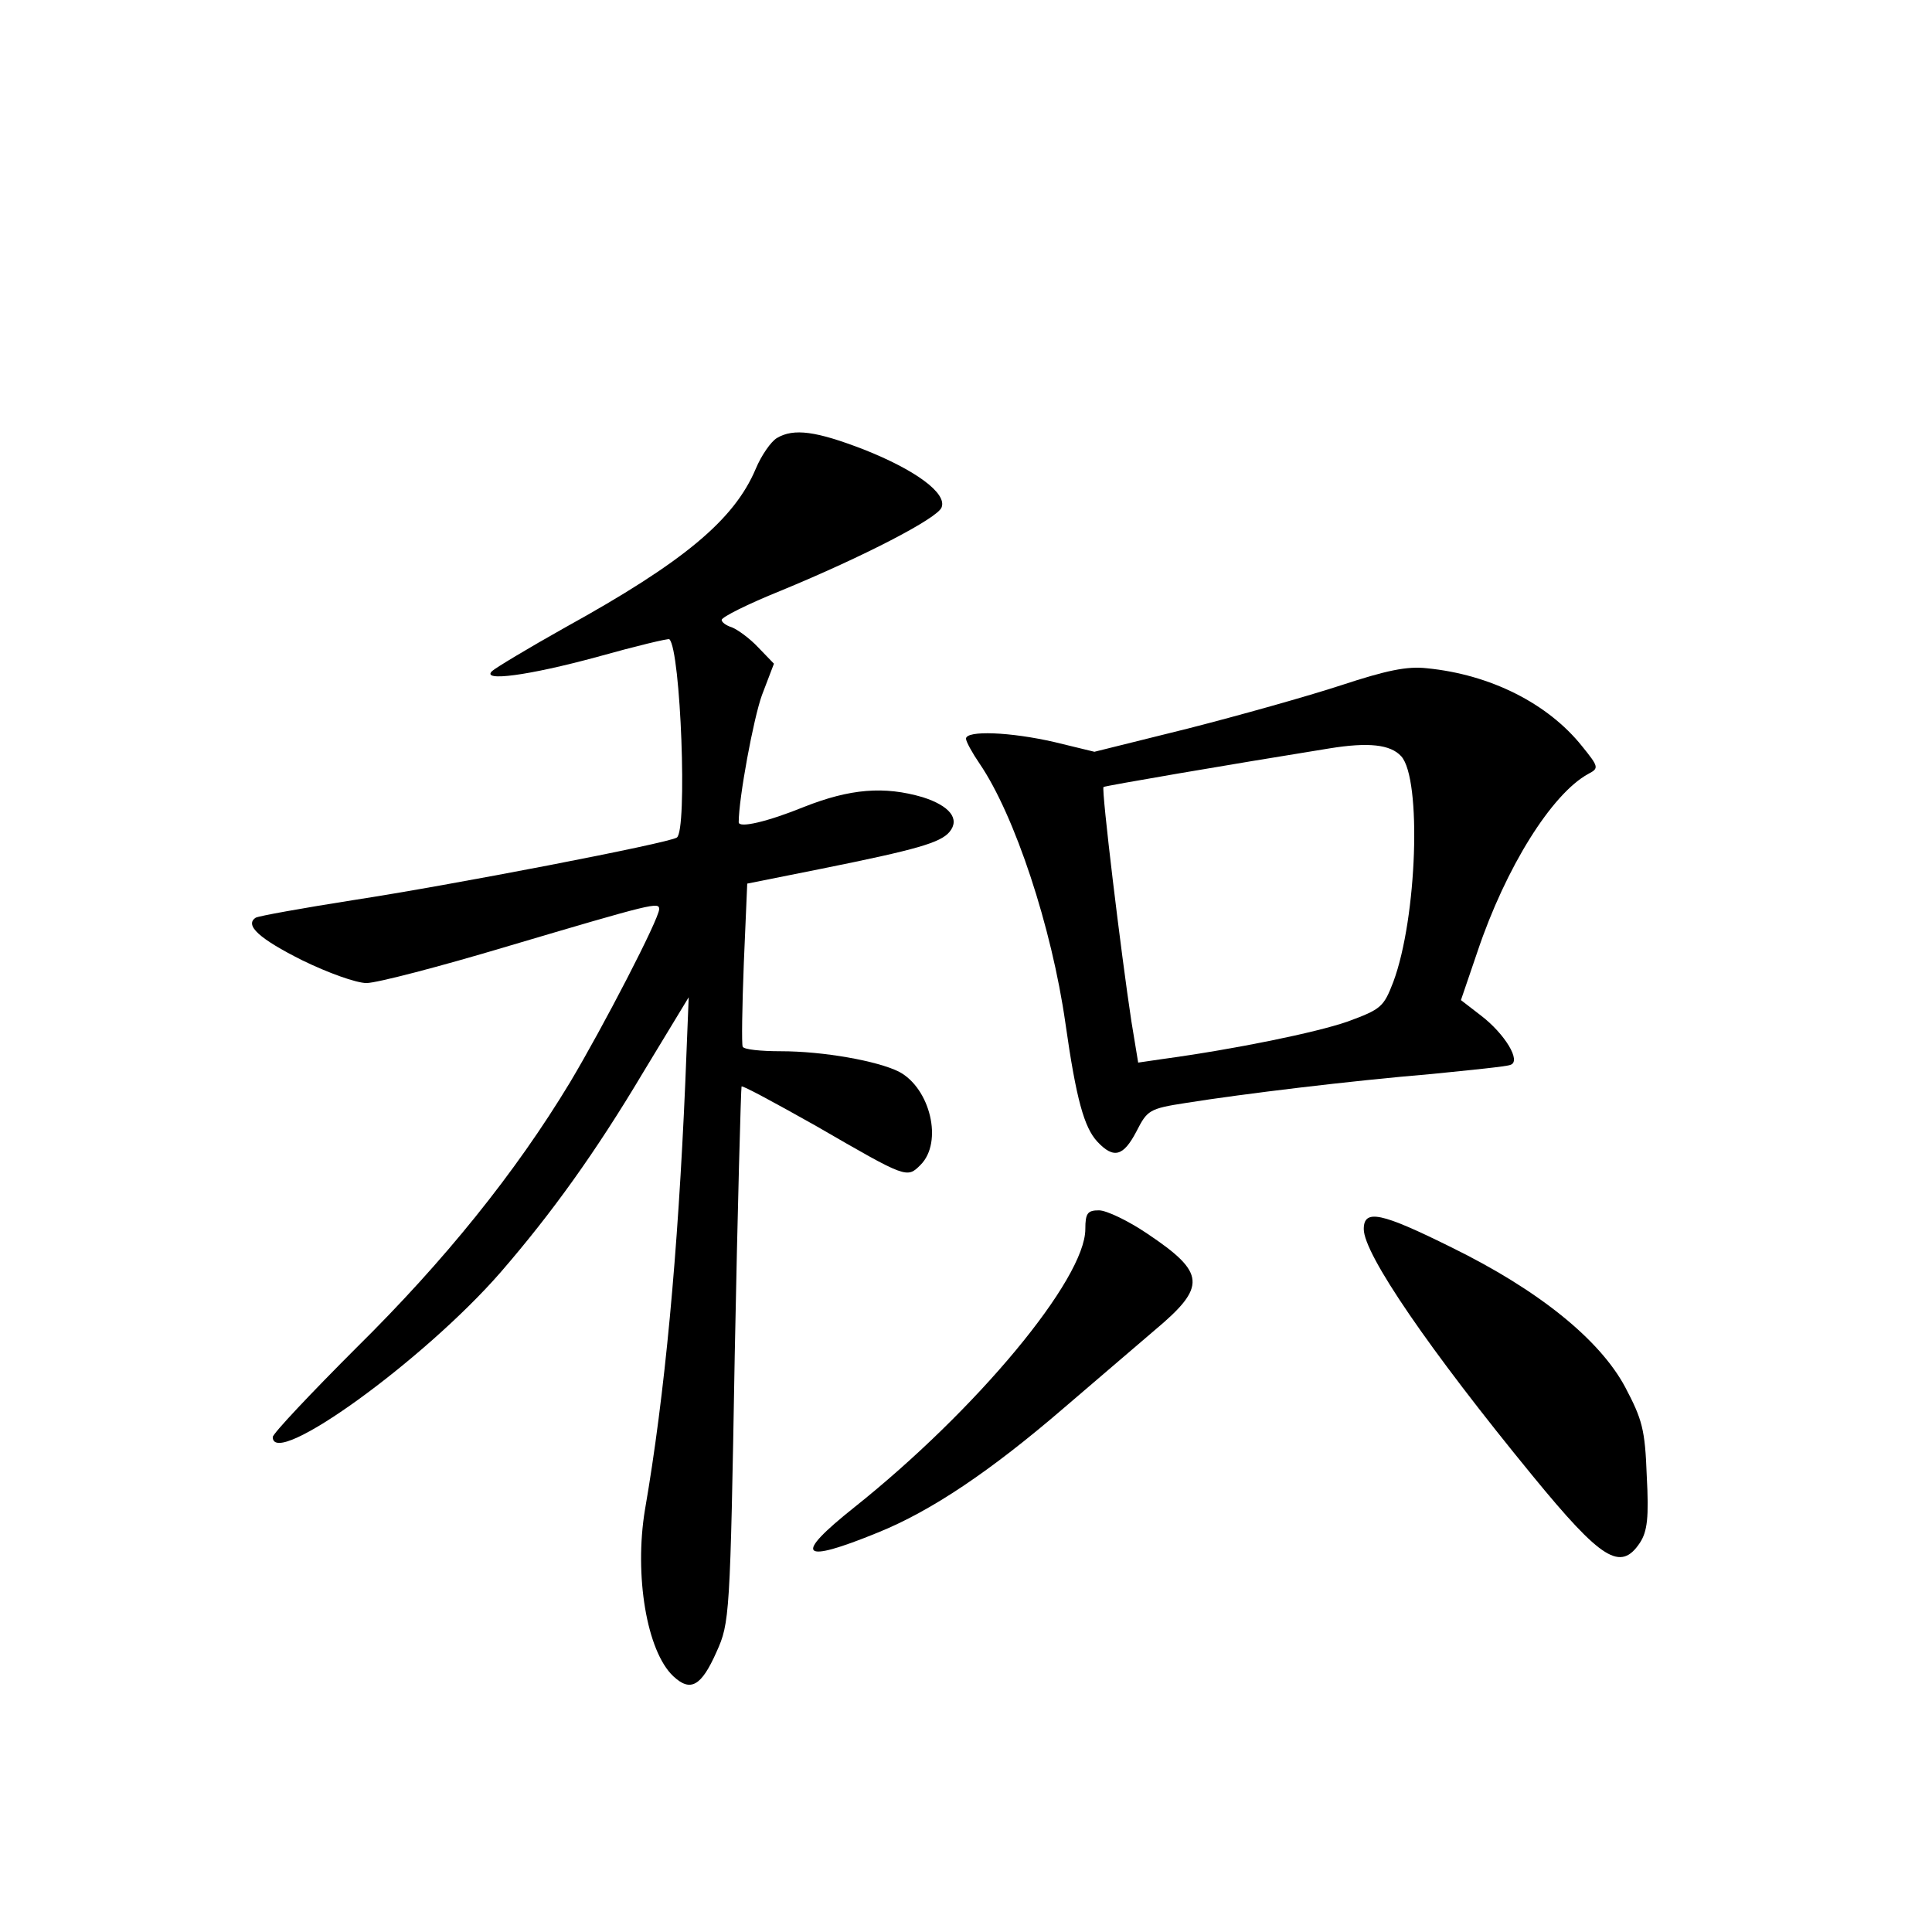 <?xml version="1.0" standalone="no"?>
<!DOCTYPE svg PUBLIC "-//W3C//DTD SVG 20010904//EN"
 "http://www.w3.org/TR/2001/REC-SVG-20010904/DTD/svg10.dtd">
<svg version="1.0" xmlns="http://www.w3.org/2000/svg"
 width="340pt" height="340pt" viewBox="0 0 340 340"
 preserveAspectRatio="xMidYMid meet">
<g transform="translate(0,340) scale(0.1,-0.1)"
fill="#000000" stroke="none">
<path d="M1367 2629 c-10 -6 -27 -30 -37 -54 -38 -90 -127 -164 -335 -279 -66
-37 -124 -72 -129 -77 -20 -19 64 -8 185 25 68 19 126 33 127 31 20 -19 32
-338 13 -349 -15 -10 -399 -84 -569 -110 -89 -14 -167 -28 -172 -31 -20 -13 6
-37 82 -75 45 -22 95 -40 113 -40 18 0 129 29 246 64 260 77 269 79 269 66 0
-17 -99 -208 -157 -305 -96 -159 -221 -314 -375 -466 -81 -81 -148 -152 -148
-158 0 -57 266 135 401 290 90 104 167 211 251 352 l80 132 -6 -150 c-13 -302
-36 -550 -71 -752 -19 -115 3 -249 50 -293 30 -28 49 -18 76 43 23 51 24 62
32 522 5 259 11 472 12 473 2 2 61 -30 132 -70 159 -92 159 -92 183 -68 40 40
17 135 -38 164 -38 19 -133 36 -208 36 -35 0 -65 3 -67 8 -2 4 -1 70 2 147 l6
140 130 26 c169 34 210 46 226 65 19 23 0 46 -47 61 -68 20 -128 15 -209 -17
-64 -26 -115 -38 -115 -27 0 42 26 183 41 224 l21 55 -28 29 c-15 16 -36 31
-46 35 -10 3 -18 9 -18 13 0 5 46 28 103 51 148 61 277 128 284 147 10 25 -46
66 -137 102 -83 32 -123 38 -153 20z"/>
<path d="M2360 2194 c-58 -19 -179 -53 -269 -76 l-165 -41 -70 17 c-78 18
-156 21 -156 6 0 -5 11 -25 24 -44 62 -91 127 -288 151 -457 19 -134 33 -183
56 -208 29 -31 46 -26 69 18 19 37 22 40 87 50 100 16 290 39 433 51 69 7 131
13 138 16 20 6 -10 55 -52 87 l-35 27 29 85 c50 149 131 278 195 313 19 10 19
12 -11 49 -60 75 -161 126 -273 137 -35 4 -72 -4 -151 -30z m106 -125 c36 -40
28 -284 -14 -397 -17 -44 -21 -48 -81 -70 -55 -19 -195 -48 -327 -66 l-41 -6
-12 73 c-18 118 -53 408 -49 412 2 2 218 39 398 68 68 11 107 7 126 -14z"/>
<path d="M1910 1237 c0 -88 -191 -318 -407 -490 -108 -86 -95 -100 42 -44 94
38 198 108 327 219 51 44 123 105 160 137 92 77 90 101 -13 170 -34 23 -72 41
-85 41 -20 0 -24 -5 -24 -33z"/>
<path d="M2400 1237 c0 -44 115 -212 297 -434 122 -149 155 -169 189 -118 13
20 16 44 12 118 -3 82 -8 99 -38 156 -45 84 -153 171 -306 246 -123 61 -154
68 -154 32z"/>
</g>
</svg>
